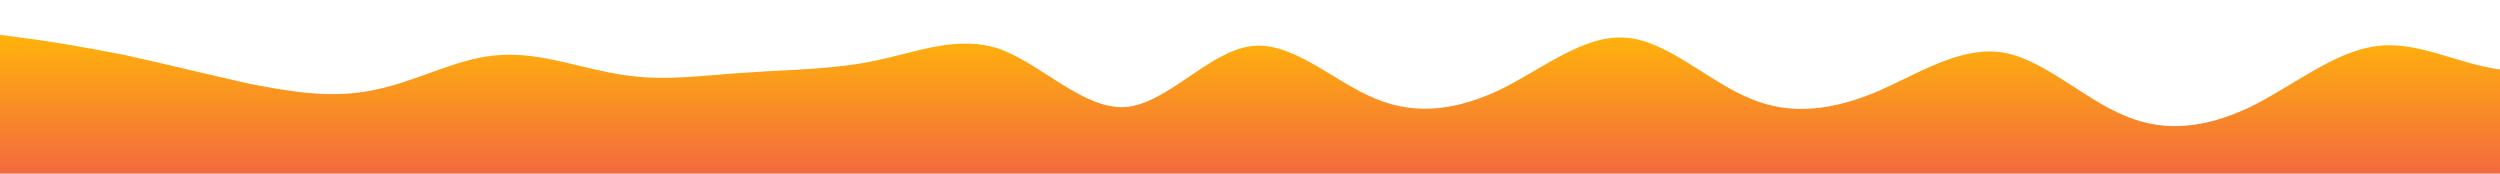 <?xml version="1.0" standalone="no"?>
<svg xmlns:xlink="http://www.w3.org/1999/xlink" id="wave" style="transition: 0.3s" viewBox="0 0 1440 100" version="1.1" xmlns="http://www.w3.org/2000/svg"><defs><linearGradient id="sw-gradient-0" x1="0" x2="0" y1="1" y2="0"><stop stop-color="rgba(243, 106, 62, 1)" offset="0%"/><stop stop-color="rgba(255, 179, 11, 1)" offset="100%"/></linearGradient></defs><path style="transform:translate(0, 0px); opacity:1" fill="url(#sw-gradient-0)" d="M0,20L12,21.7C24,23,48,27,72,31.7C96,37,120,43,144,48.3C168,53,192,57,216,51.7C240,47,264,33,288,31.7C312,30,336,40,360,43.3C384,47,408,43,432,41.7C456,40,480,40,504,35C528,30,552,20,576,28.3C600,37,624,63,648,61.7C672,60,696,30,720,26.7C744,23,768,47,792,56.7C816,67,840,63,864,51.7C888,40,912,20,936,21.7C960,23,984,47,1008,56.7C1032,67,1056,63,1080,53.3C1104,43,1128,27,1152,30C1176,33,1200,57,1224,66.7C1248,77,1272,73,1296,61.7C1320,50,1344,30,1368,26.7C1392,23,1416,37,1440,40C1464,43,1488,37,1512,43.3C1536,50,1560,70,1584,71.7C1608,73,1632,57,1656,53.3C1680,50,1704,60,1716,65L1728,70L1728,100L1716,100C1704,100,1680,100,1656,100C1632,100,1608,100,1584,100C1560,100,1536,100,1512,100C1488,100,1464,100,1440,100C1416,100,1392,100,1368,100C1344,100,1320,100,1296,100C1272,100,1248,100,1224,100C1200,100,1176,100,1152,100C1128,100,1104,100,1080,100C1056,100,1032,100,1008,100C984,100,960,100,936,100C912,100,888,100,864,100C840,100,816,100,792,100C768,100,744,100,720,100C696,100,672,100,648,100C624,100,600,100,576,100C552,100,528,100,504,100C480,100,456,100,432,100C408,100,384,100,360,100C336,100,312,100,288,100C264,100,240,100,216,100C192,100,168,100,144,100C120,100,96,100,72,100C48,100,24,100,12,100L0,100Z"/></svg>